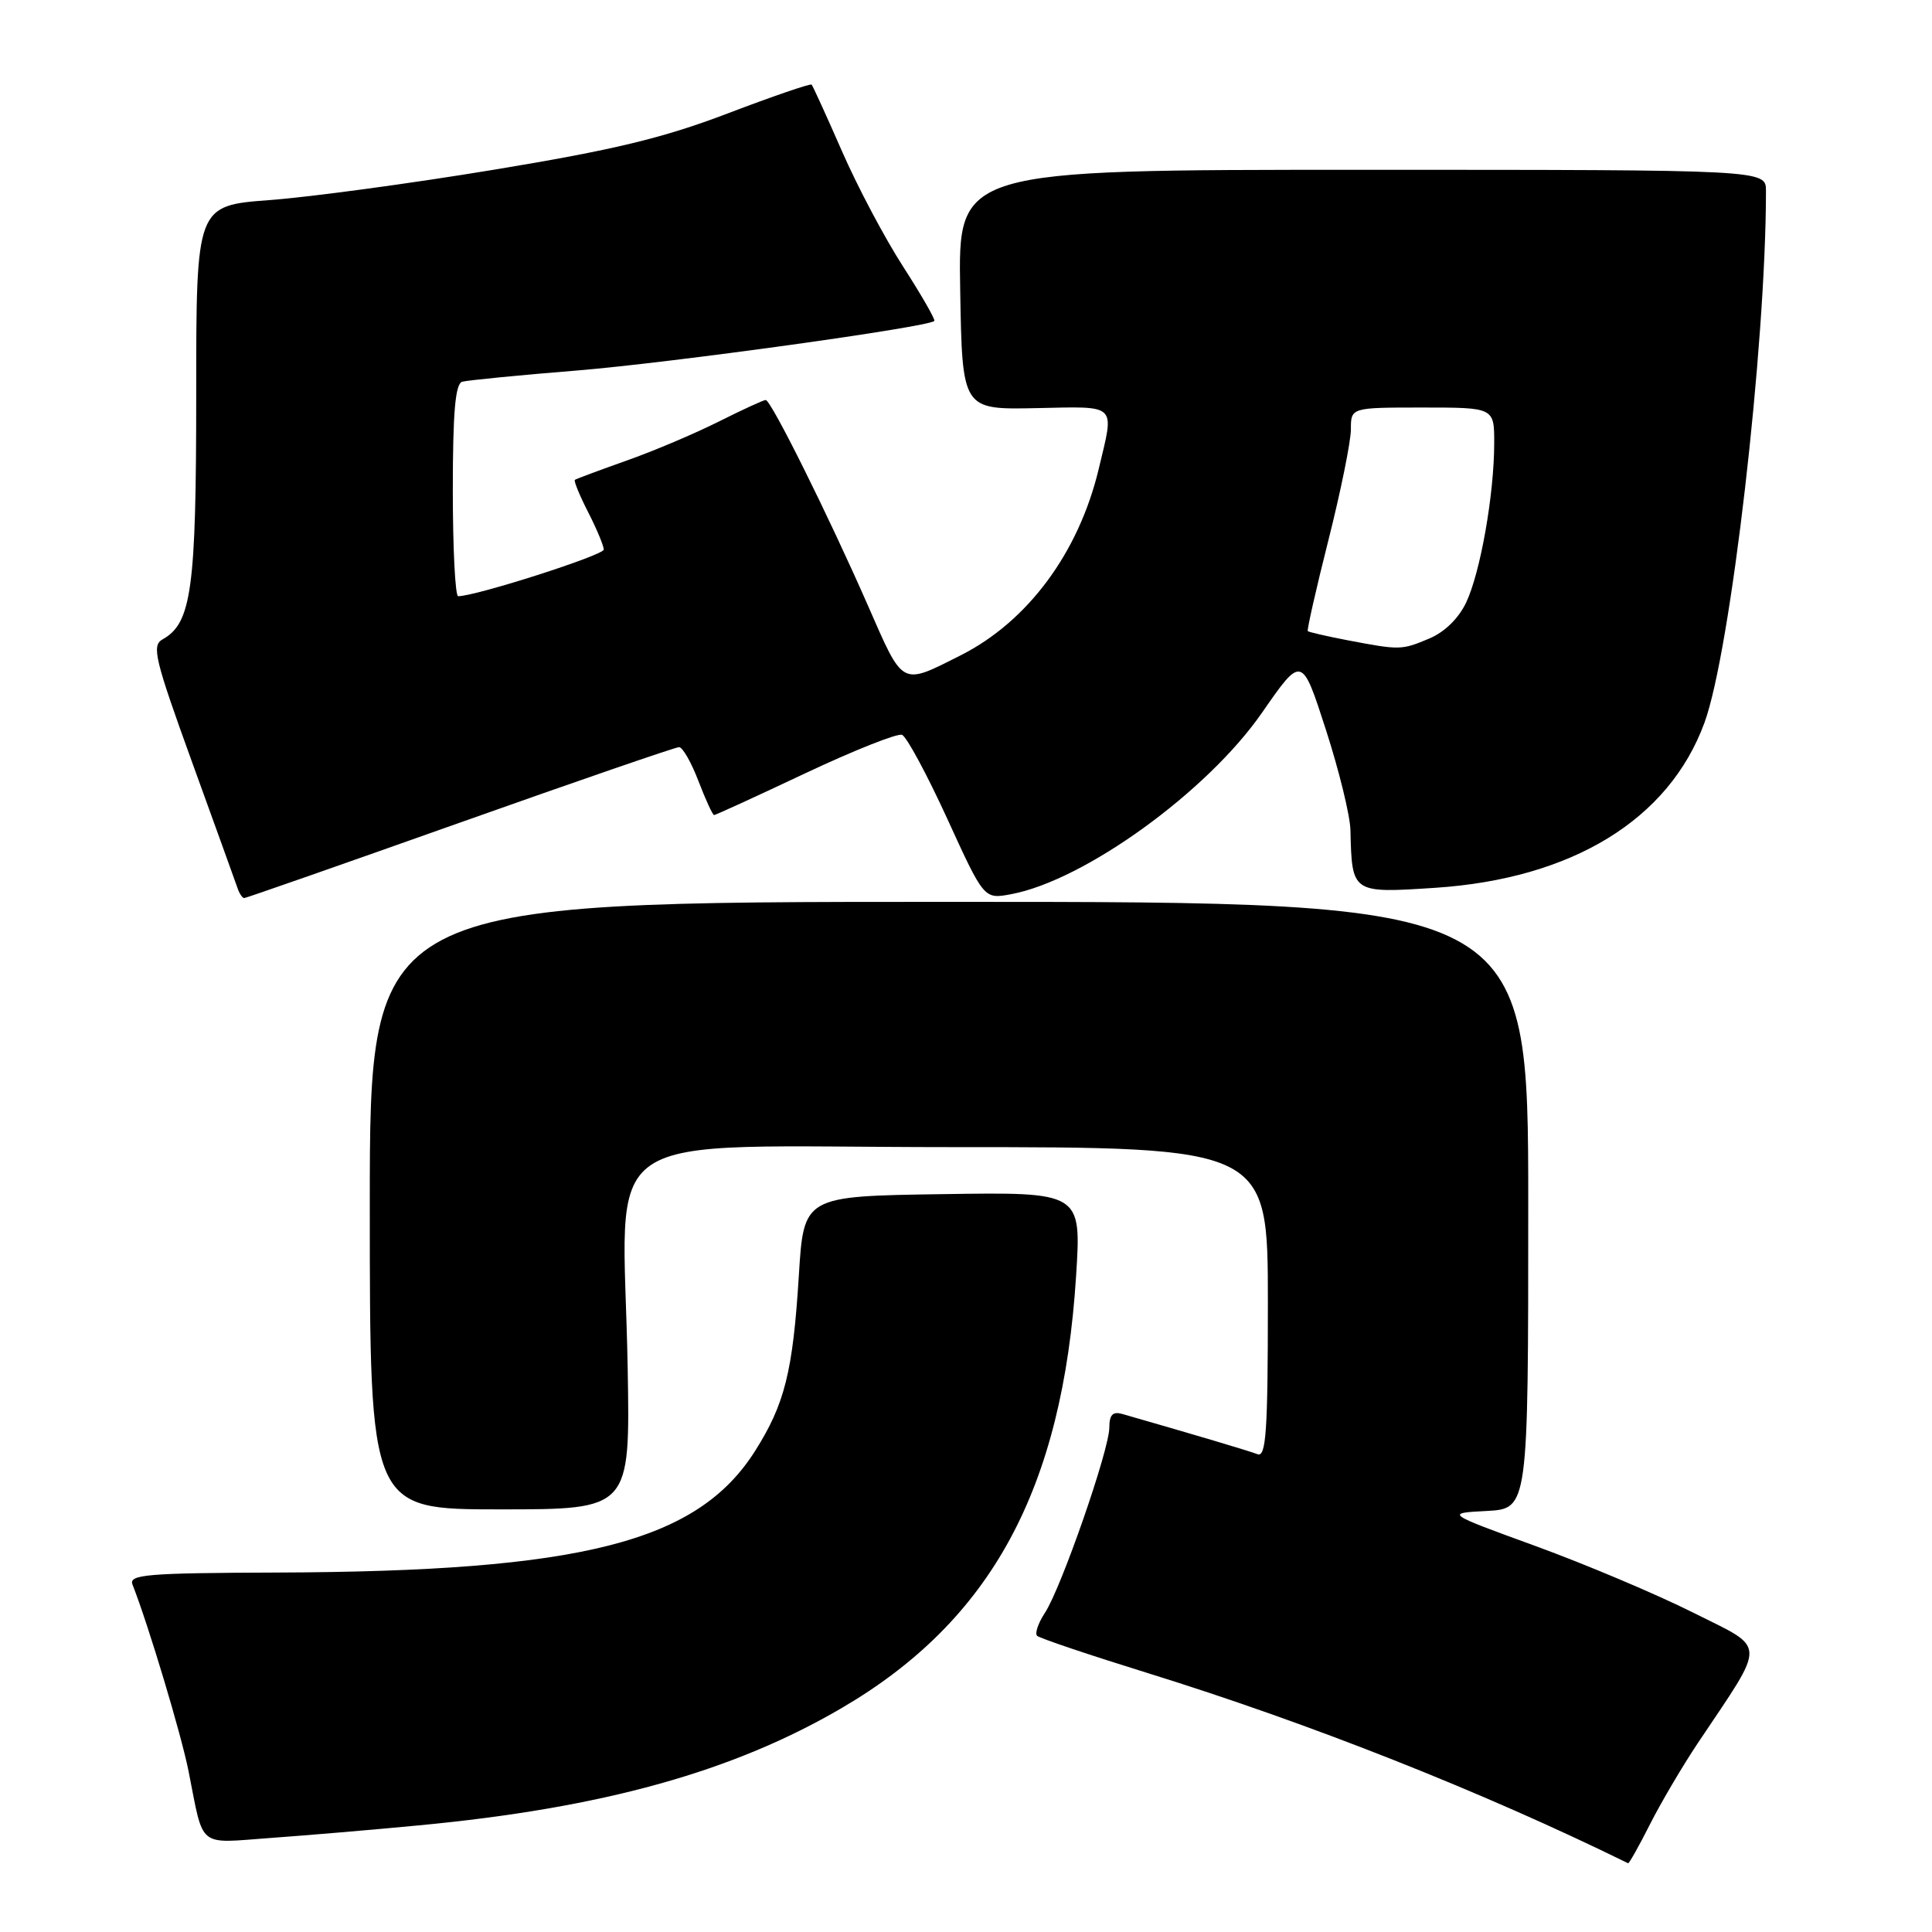 <?xml version="1.0" encoding="UTF-8" standalone="no"?>
<!DOCTYPE svg PUBLIC "-//W3C//DTD SVG 1.1//EN" "http://www.w3.org/Graphics/SVG/1.1/DTD/svg11.dtd" >
<svg xmlns="http://www.w3.org/2000/svg" xmlns:xlink="http://www.w3.org/1999/xlink" version="1.1" viewBox="0 0 256 256">
 <g >
 <path fill="currentColor"
d=" M 218.62 241.75 C 220.08 238.86 222.93 234.03 224.95 231.00 C 234.17 217.21 234.22 218.63 224.31 213.66 C 219.46 211.23 210.10 207.28 203.50 204.87 C 191.50 200.50 191.50 200.50 197.00 200.21 C 202.50 199.91 202.50 199.91 202.50 159.71 C 202.50 119.50 202.50 119.50 125.75 119.50 C 49.00 119.50 49.00 119.50 49.00 159.75 C 49.00 200.00 49.00 200.00 66.25 200.00 C 83.50 200.00 83.50 200.00 83.17 181.25 C 82.59 148.61 77.61 152.00 126.07 152.00 C 168.00 152.00 168.00 152.00 168.00 172.61 C 168.00 189.66 167.76 193.12 166.63 192.69 C 165.50 192.25 158.23 190.09 148.75 187.37 C 147.44 186.99 147.00 187.45 146.99 189.18 C 146.98 192.13 140.62 210.40 138.47 213.69 C 137.57 215.06 137.10 216.43 137.42 216.75 C 137.73 217.07 144.37 219.30 152.17 221.72 C 173.62 228.38 196.36 237.38 215.73 246.89 C 215.86 246.95 217.16 244.64 218.62 241.75 Z  M 55.50 241.87 C 79.83 239.57 97.09 234.78 111.57 226.30 C 131.37 214.71 140.80 197.31 142.59 169.04 C 143.29 157.95 143.29 157.95 124.89 158.23 C 106.50 158.50 106.50 158.50 105.85 169.03 C 105.06 181.76 103.98 186.06 100.04 192.28 C 92.39 204.34 77.11 208.23 36.73 208.37 C 19.41 208.43 17.03 208.63 17.56 209.97 C 19.65 215.27 24.03 229.85 24.99 234.72 C 27.04 245.04 26.06 244.25 35.84 243.54 C 40.60 243.20 49.45 242.45 55.50 241.87 Z  M 60.95 109.00 C 76.45 103.50 89.51 99.00 89.98 99.00 C 90.45 99.00 91.61 101.03 92.55 103.50 C 93.50 105.97 94.43 108.00 94.62 108.00 C 94.82 108.00 100.25 105.51 106.69 102.47 C 113.14 99.43 118.91 97.14 119.52 97.37 C 120.13 97.60 122.82 102.60 125.51 108.47 C 130.39 119.15 130.39 119.15 133.95 118.49 C 143.67 116.69 159.96 104.92 167.22 94.44 C 172.50 86.83 172.50 86.83 175.68 96.67 C 177.43 102.08 178.90 108.08 178.94 110.00 C 179.14 118.38 179.11 118.36 190.16 117.64 C 208.33 116.44 221.14 108.60 225.84 95.79 C 229.32 86.34 234.00 45.85 234.00 25.29 C 234.00 22.50 234.00 22.50 180.48 22.50 C 126.95 22.50 126.95 22.50 127.23 38.39 C 127.50 54.28 127.50 54.28 137.25 54.08 C 148.21 53.86 147.68 53.35 145.58 62.16 C 142.93 73.24 136.18 82.35 127.30 86.83 C 119.34 90.84 119.75 91.07 115.02 80.27 C 109.76 68.28 102.16 53.00 101.46 53.00 C 101.18 53.00 98.37 54.29 95.22 55.87 C 92.07 57.45 86.58 59.78 83.00 61.04 C 79.42 62.31 76.36 63.45 76.18 63.58 C 76.00 63.70 76.79 65.63 77.93 67.86 C 79.07 70.09 80.00 72.33 80.00 72.82 C 80.00 73.57 63.04 79.00 60.71 79.00 C 60.32 79.00 60.00 72.69 60.00 64.97 C 60.00 54.60 60.33 50.84 61.25 50.58 C 61.94 50.39 68.80 49.71 76.50 49.09 C 88.83 48.08 122.98 43.35 123.80 42.53 C 123.97 42.36 122.12 39.14 119.69 35.36 C 117.25 31.59 113.59 24.68 111.55 20.00 C 109.50 15.32 107.70 11.37 107.54 11.21 C 107.38 11.05 102.35 12.77 96.37 15.05 C 87.81 18.31 81.26 19.88 65.50 22.48 C 54.50 24.30 41.11 26.11 35.75 26.51 C 26.00 27.24 26.00 27.24 26.00 52.15 C 26.00 78.08 25.39 82.57 21.54 84.72 C 20.07 85.54 20.50 87.32 25.48 101.07 C 28.55 109.56 31.27 117.06 31.50 117.75 C 31.74 118.44 32.13 119.00 32.36 119.00 C 32.59 119.00 45.45 114.50 60.95 109.00 Z  M 178.52 84.83 C 175.78 84.30 173.43 83.76 173.29 83.63 C 173.16 83.49 174.38 78.07 176.02 71.58 C 177.66 65.09 179.00 58.48 179.00 56.89 C 179.00 54.00 179.00 54.00 188.50 54.00 C 198.00 54.00 198.00 54.00 197.99 58.75 C 197.98 65.53 196.16 75.86 194.27 79.84 C 193.28 81.94 191.39 83.78 189.36 84.62 C 185.69 86.16 185.52 86.16 178.52 84.83 Z "/>
</g>
</svg>